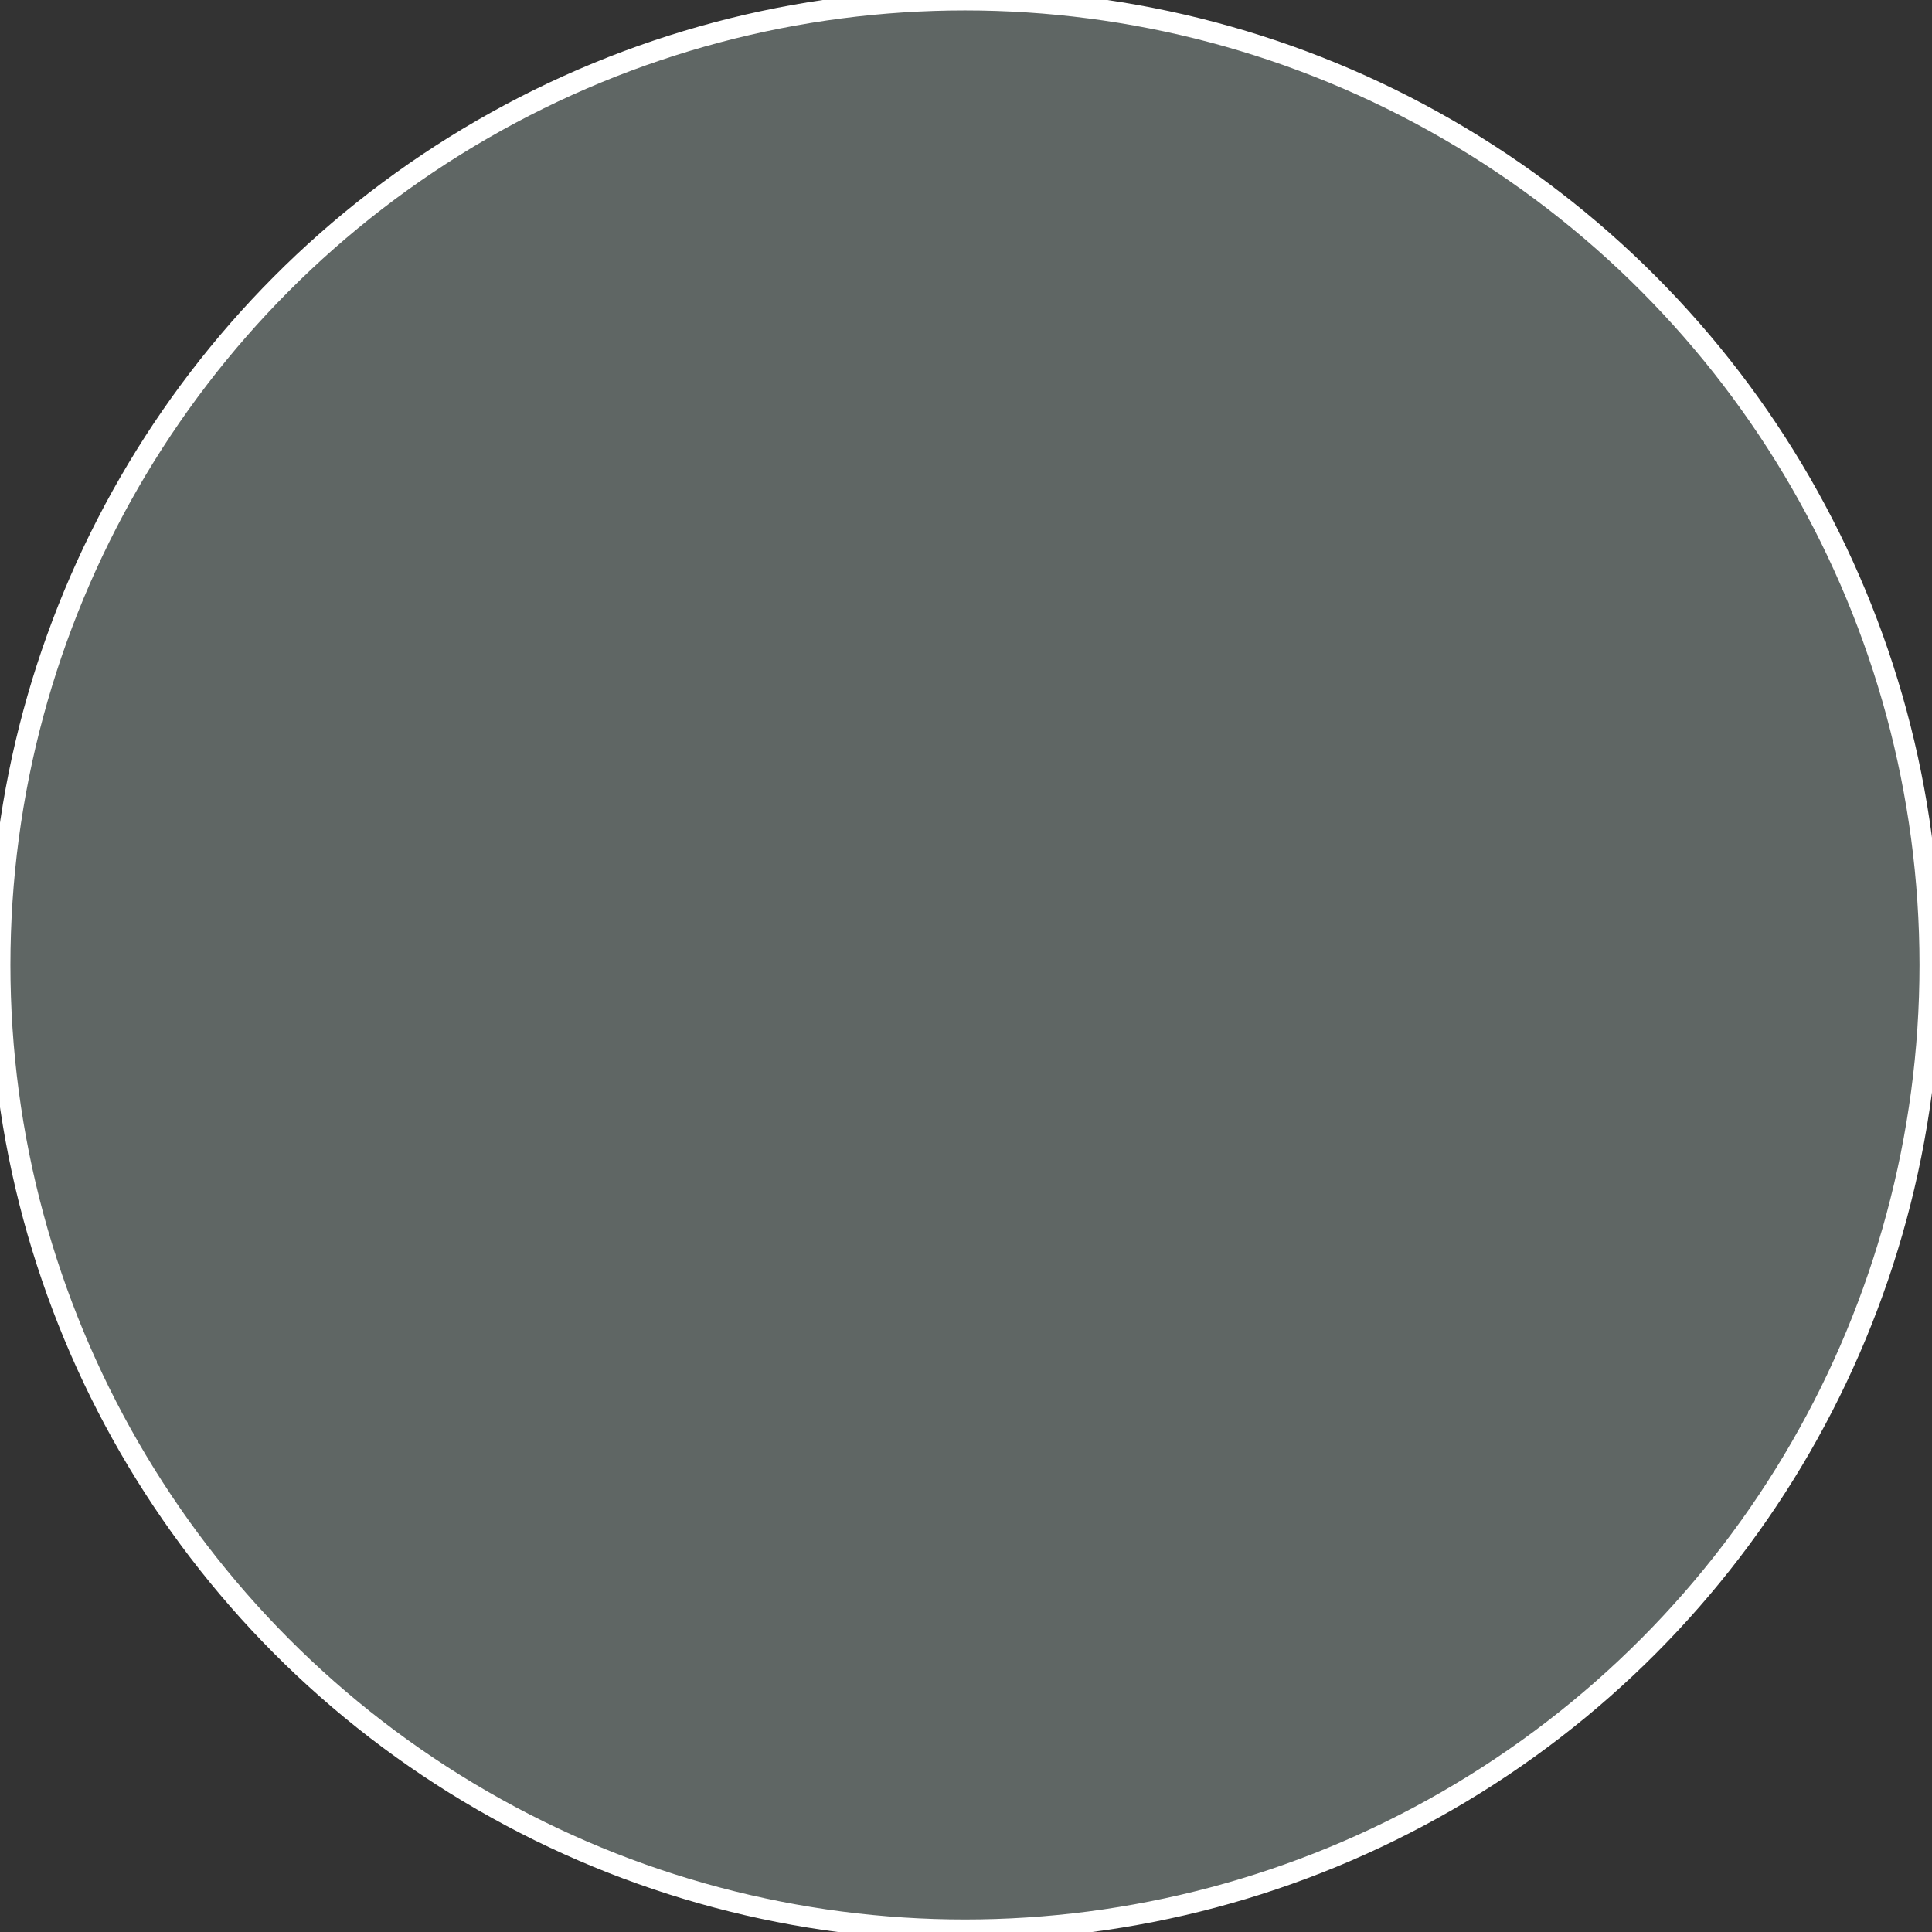 <?xml version="1.0" encoding="utf-8"?>
<!-- Generator: Adobe Illustrator 18.0.0, SVG Export Plug-In . SVG Version: 6.00 Build 0)  -->
<!DOCTYPE svg PUBLIC "-//W3C//DTD SVG 1.1//EN" "http://www.w3.org/Graphics/SVG/1.1/DTD/svg11.dtd">
<svg version="1.1" id="Layer_1" xmlns="http://www.w3.org/2000/svg" xmlns:xlink="http://www.w3.org/1999/xlink" x="0px" y="0px"
	 viewBox="0 0 92.7 92.7" enable-background="new 0 0 92.7 92.7" xml:space="preserve">
<rect x="0" y="0" width="92.7" height="92.7" fill="#333333" stroke="none"/>
<circle fill="#727C79" fill-opacity="0.7" stroke="#FFFFFF" stroke-linecap="square" stroke-miterlimit="10" cx="46.3" cy="46.3" r="46.3"/>
</svg>
